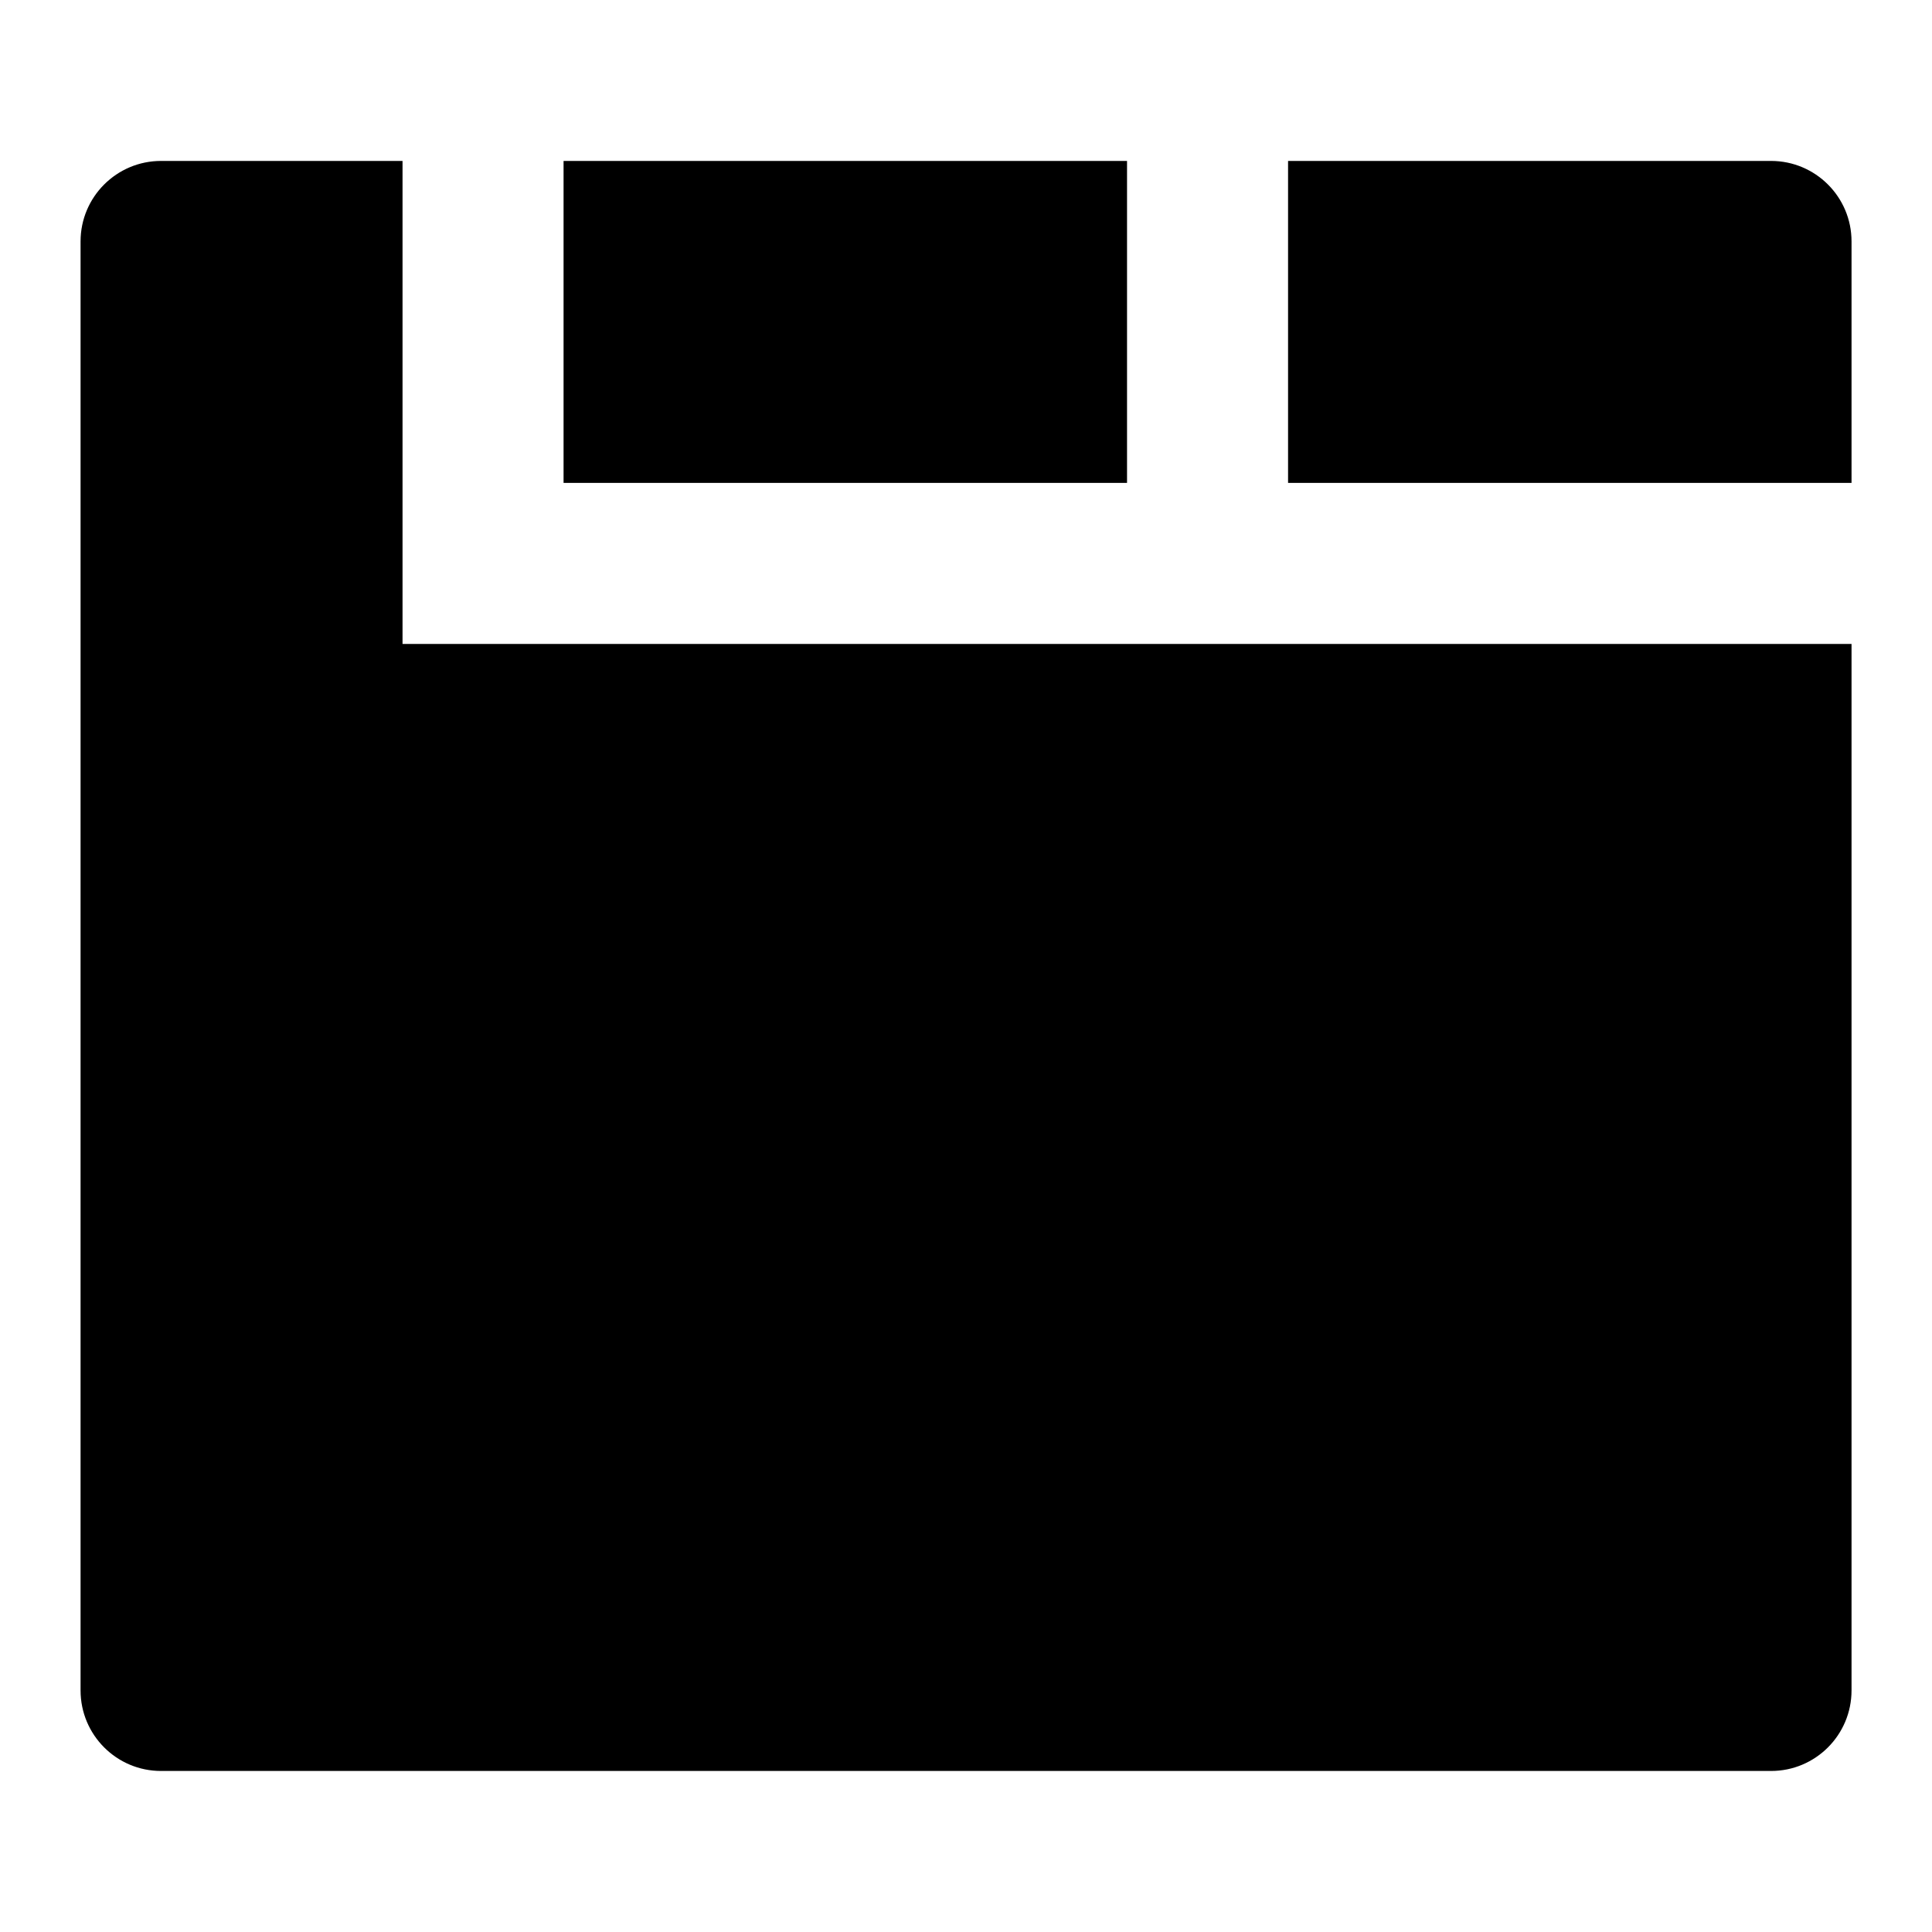 <svg width="20" height="20" viewBox="0 0 20 20" xmlns="http://www.w3.org/2000/svg">
<path fill-rule="evenodd" clip-rule="evenodd" d="M0.834 2.499C0.834 2.039 1.207 1.666 1.667 1.666H4.167V6.666H19.167V17.499C19.167 17.96 18.794 18.333 18.334 18.333H1.667C1.207 18.333 0.834 17.96 0.834 17.499V2.499ZM19.167 4.999V2.499C19.167 2.039 18.794 1.666 18.334 1.666H13.334V4.999H19.167ZM11.667 1.666H5.834V4.999H11.667V1.666Z"/>
</svg>
